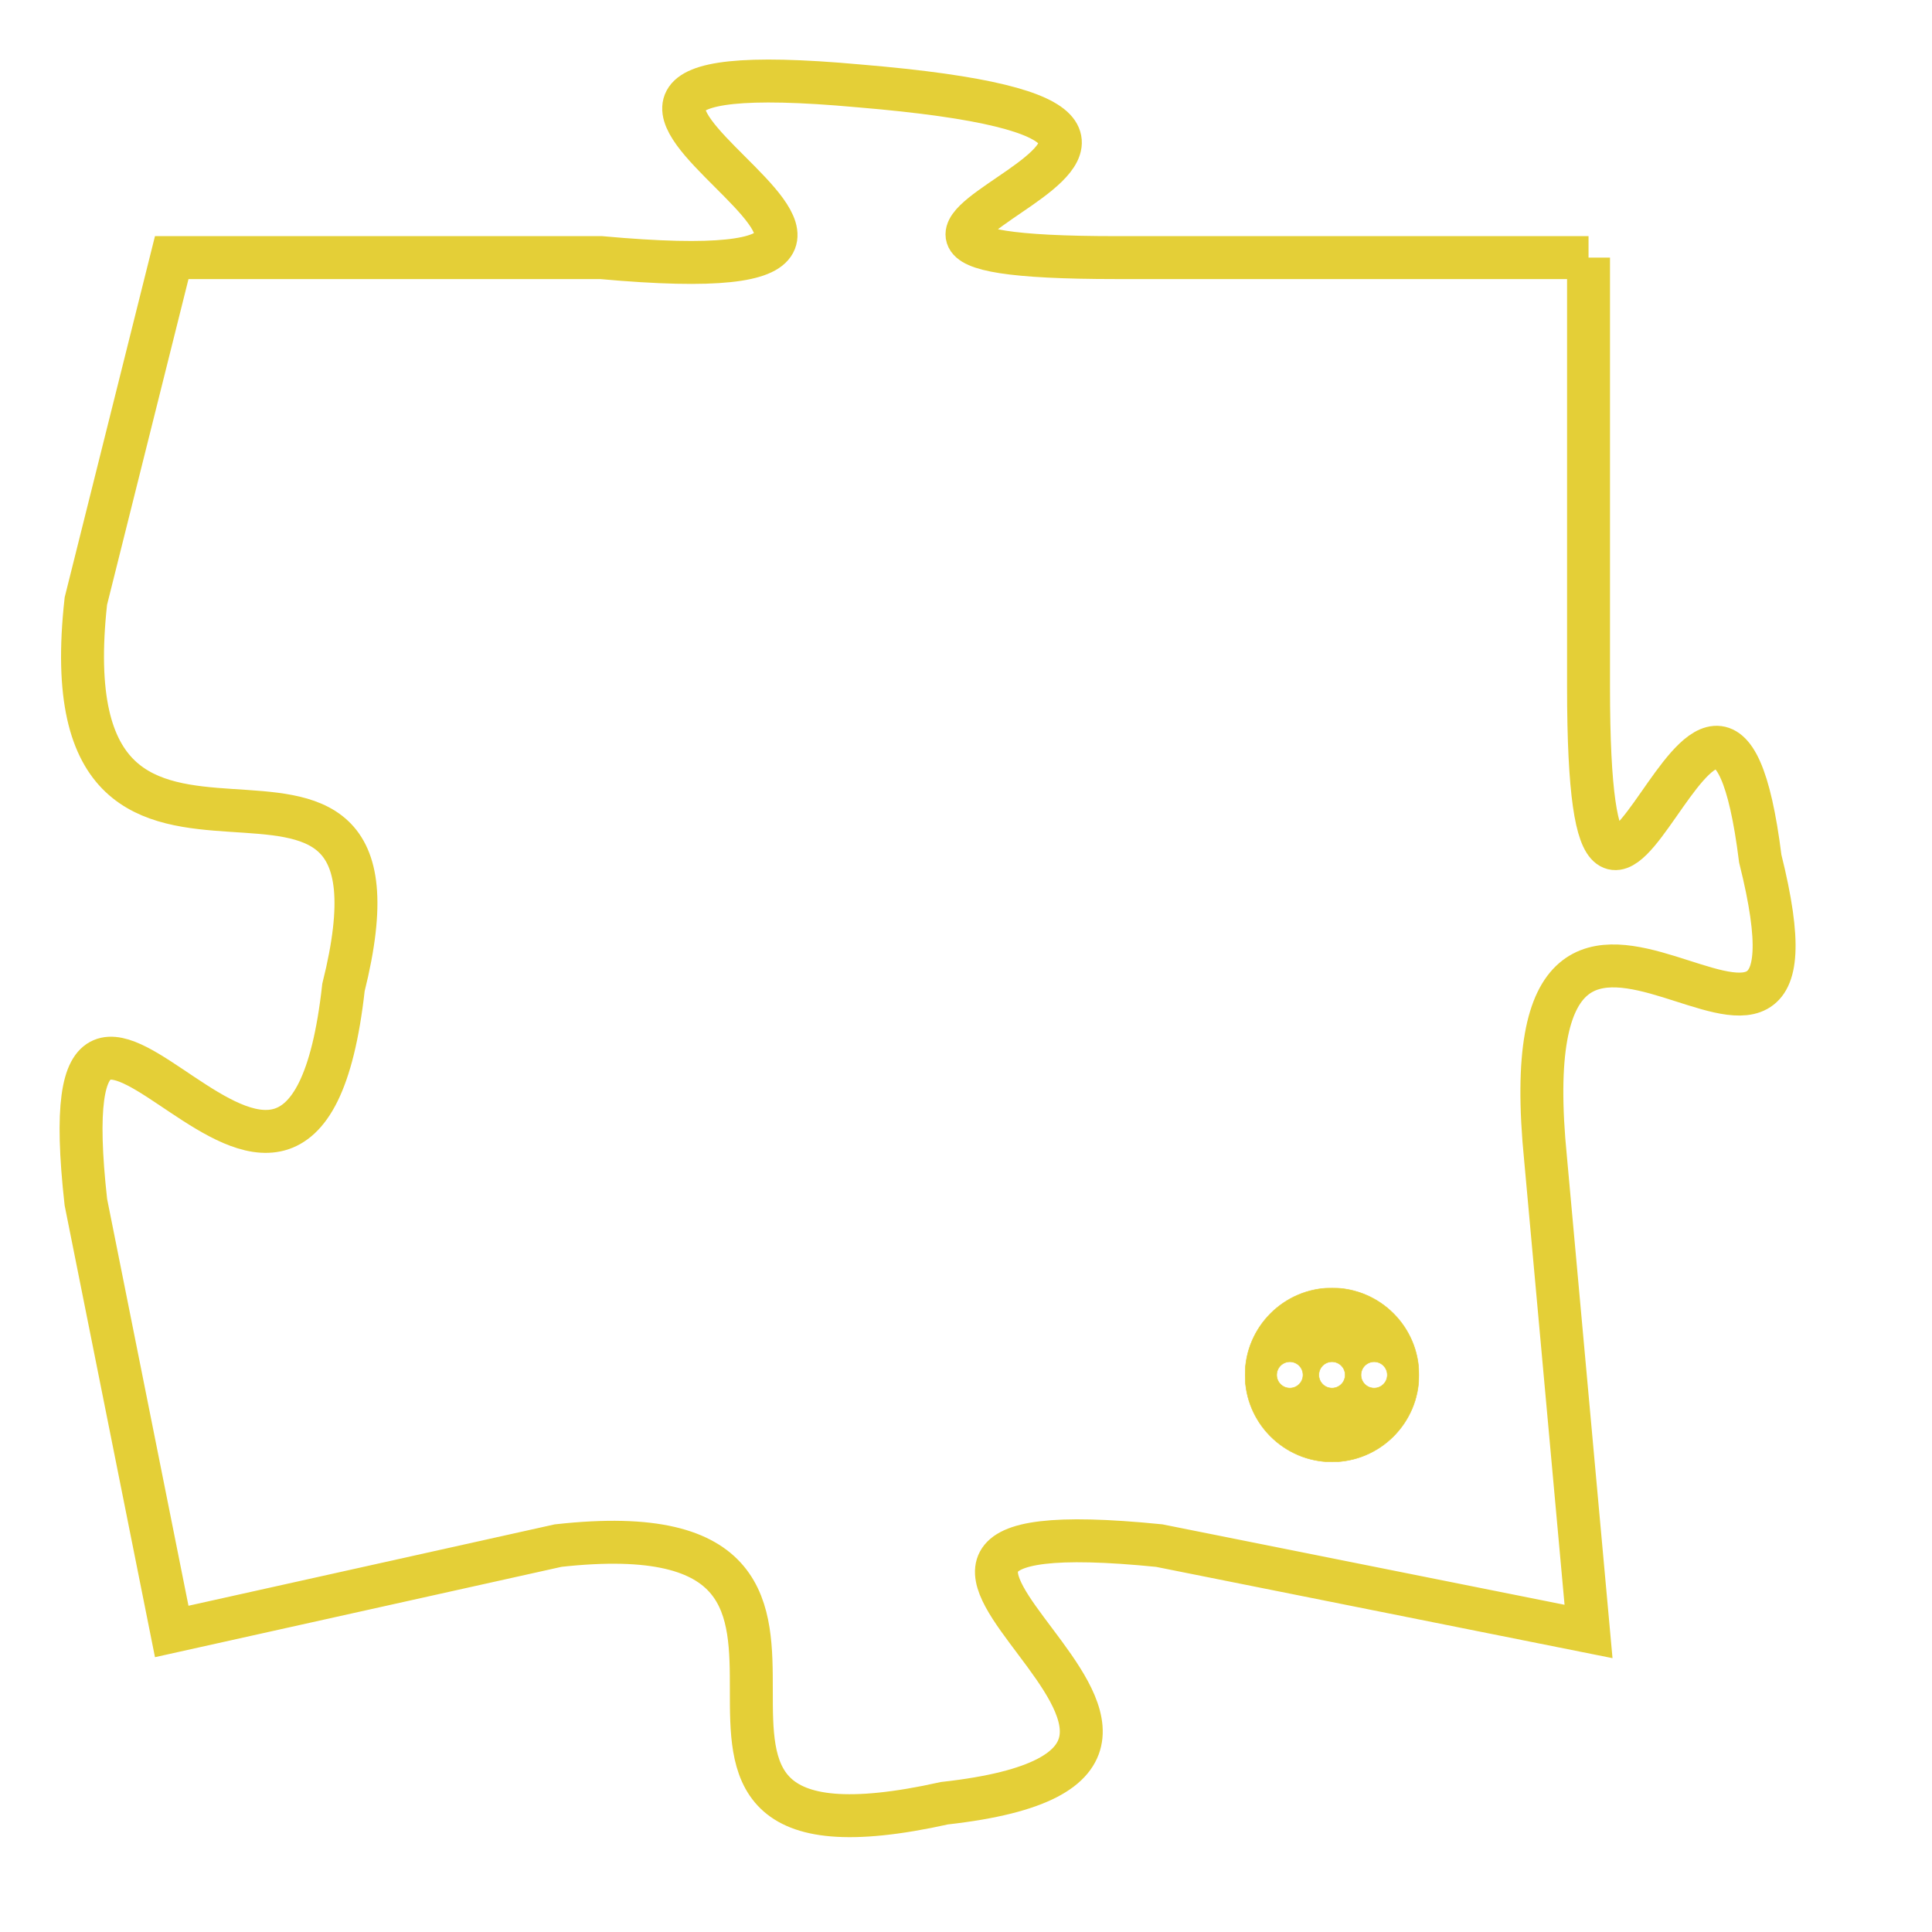 <svg version="1.1" xmlns="http://www.w3.org/2000/svg" xmlns:xlink="http://www.w3.org/1999/xlink" fill="transparent" x="0" y="0" width="350" height="350" preserveAspectRatio="xMinYMin slice"><style type="text/css">.links{fill:transparent;stroke: #E4CF37;}.links:hover{fill:#63D272; opacity:0.4;}</style><defs><g id="allt"><path id="t8249" d="M1980,2016 L1969,2016 C1959,2016 1975,2013 1963,2012 C1952,2011 1968,2017 1957,2016 L1947,2016 1947,2016 L1945,2024 C1944,2033 1953,2025 1951,2033 C1950,2042 1944,2029 1945,2038 L1947,2048 1947,2048 L1956,2046 C1965,2045 1956,2054 1965,2052 C1974,2051 1960,2045 1970,2046 L1980,2048 1980,2048 L1979,2037 C1978,2027 1986,2038 1984,2030 C1983,2022 1980,2036 1980,2026 L1980,2016"/></g><clipPath id="c" clipRule="evenodd" fill="transparent"><use href="#t8249"/></clipPath></defs><svg viewBox="1943 2010 44 45" preserveAspectRatio="xMinYMin meet"><svg width="4380" height="2430"><g><image crossorigin="anonymous" x="0" y="0" href="https://nftpuzzle.license-token.com/assets/completepuzzle.svg" width="100%" height="100%" /><g class="links"><use href="#t8249"/></g></g></svg><svg x="1972" y="2040" height="9%" width="9%" viewBox="0 0 330 330"><g><a xlink:href="https://nftpuzzle.license-token.com/" class="links"><title>See the most innovative NFT based token software licensing project</title><path fill="#E4CF37" id="more" d="M165,0C74.019,0,0,74.019,0,165s74.019,165,165,165s165-74.019,165-165S255.981,0,165,0z M85,190 c-13.785,0-25-11.215-25-25s11.215-25,25-25s25,11.215,25,25S98.785,190,85,190z M165,190c-13.785,0-25-11.215-25-25 s11.215-25,25-25s25,11.215,25,25S178.785,190,165,190z M245,190c-13.785,0-25-11.215-25-25s11.215-25,25-25 c13.785,0,25,11.215,25,25S258.785,190,245,190z"></path></a></g></svg></svg></svg>